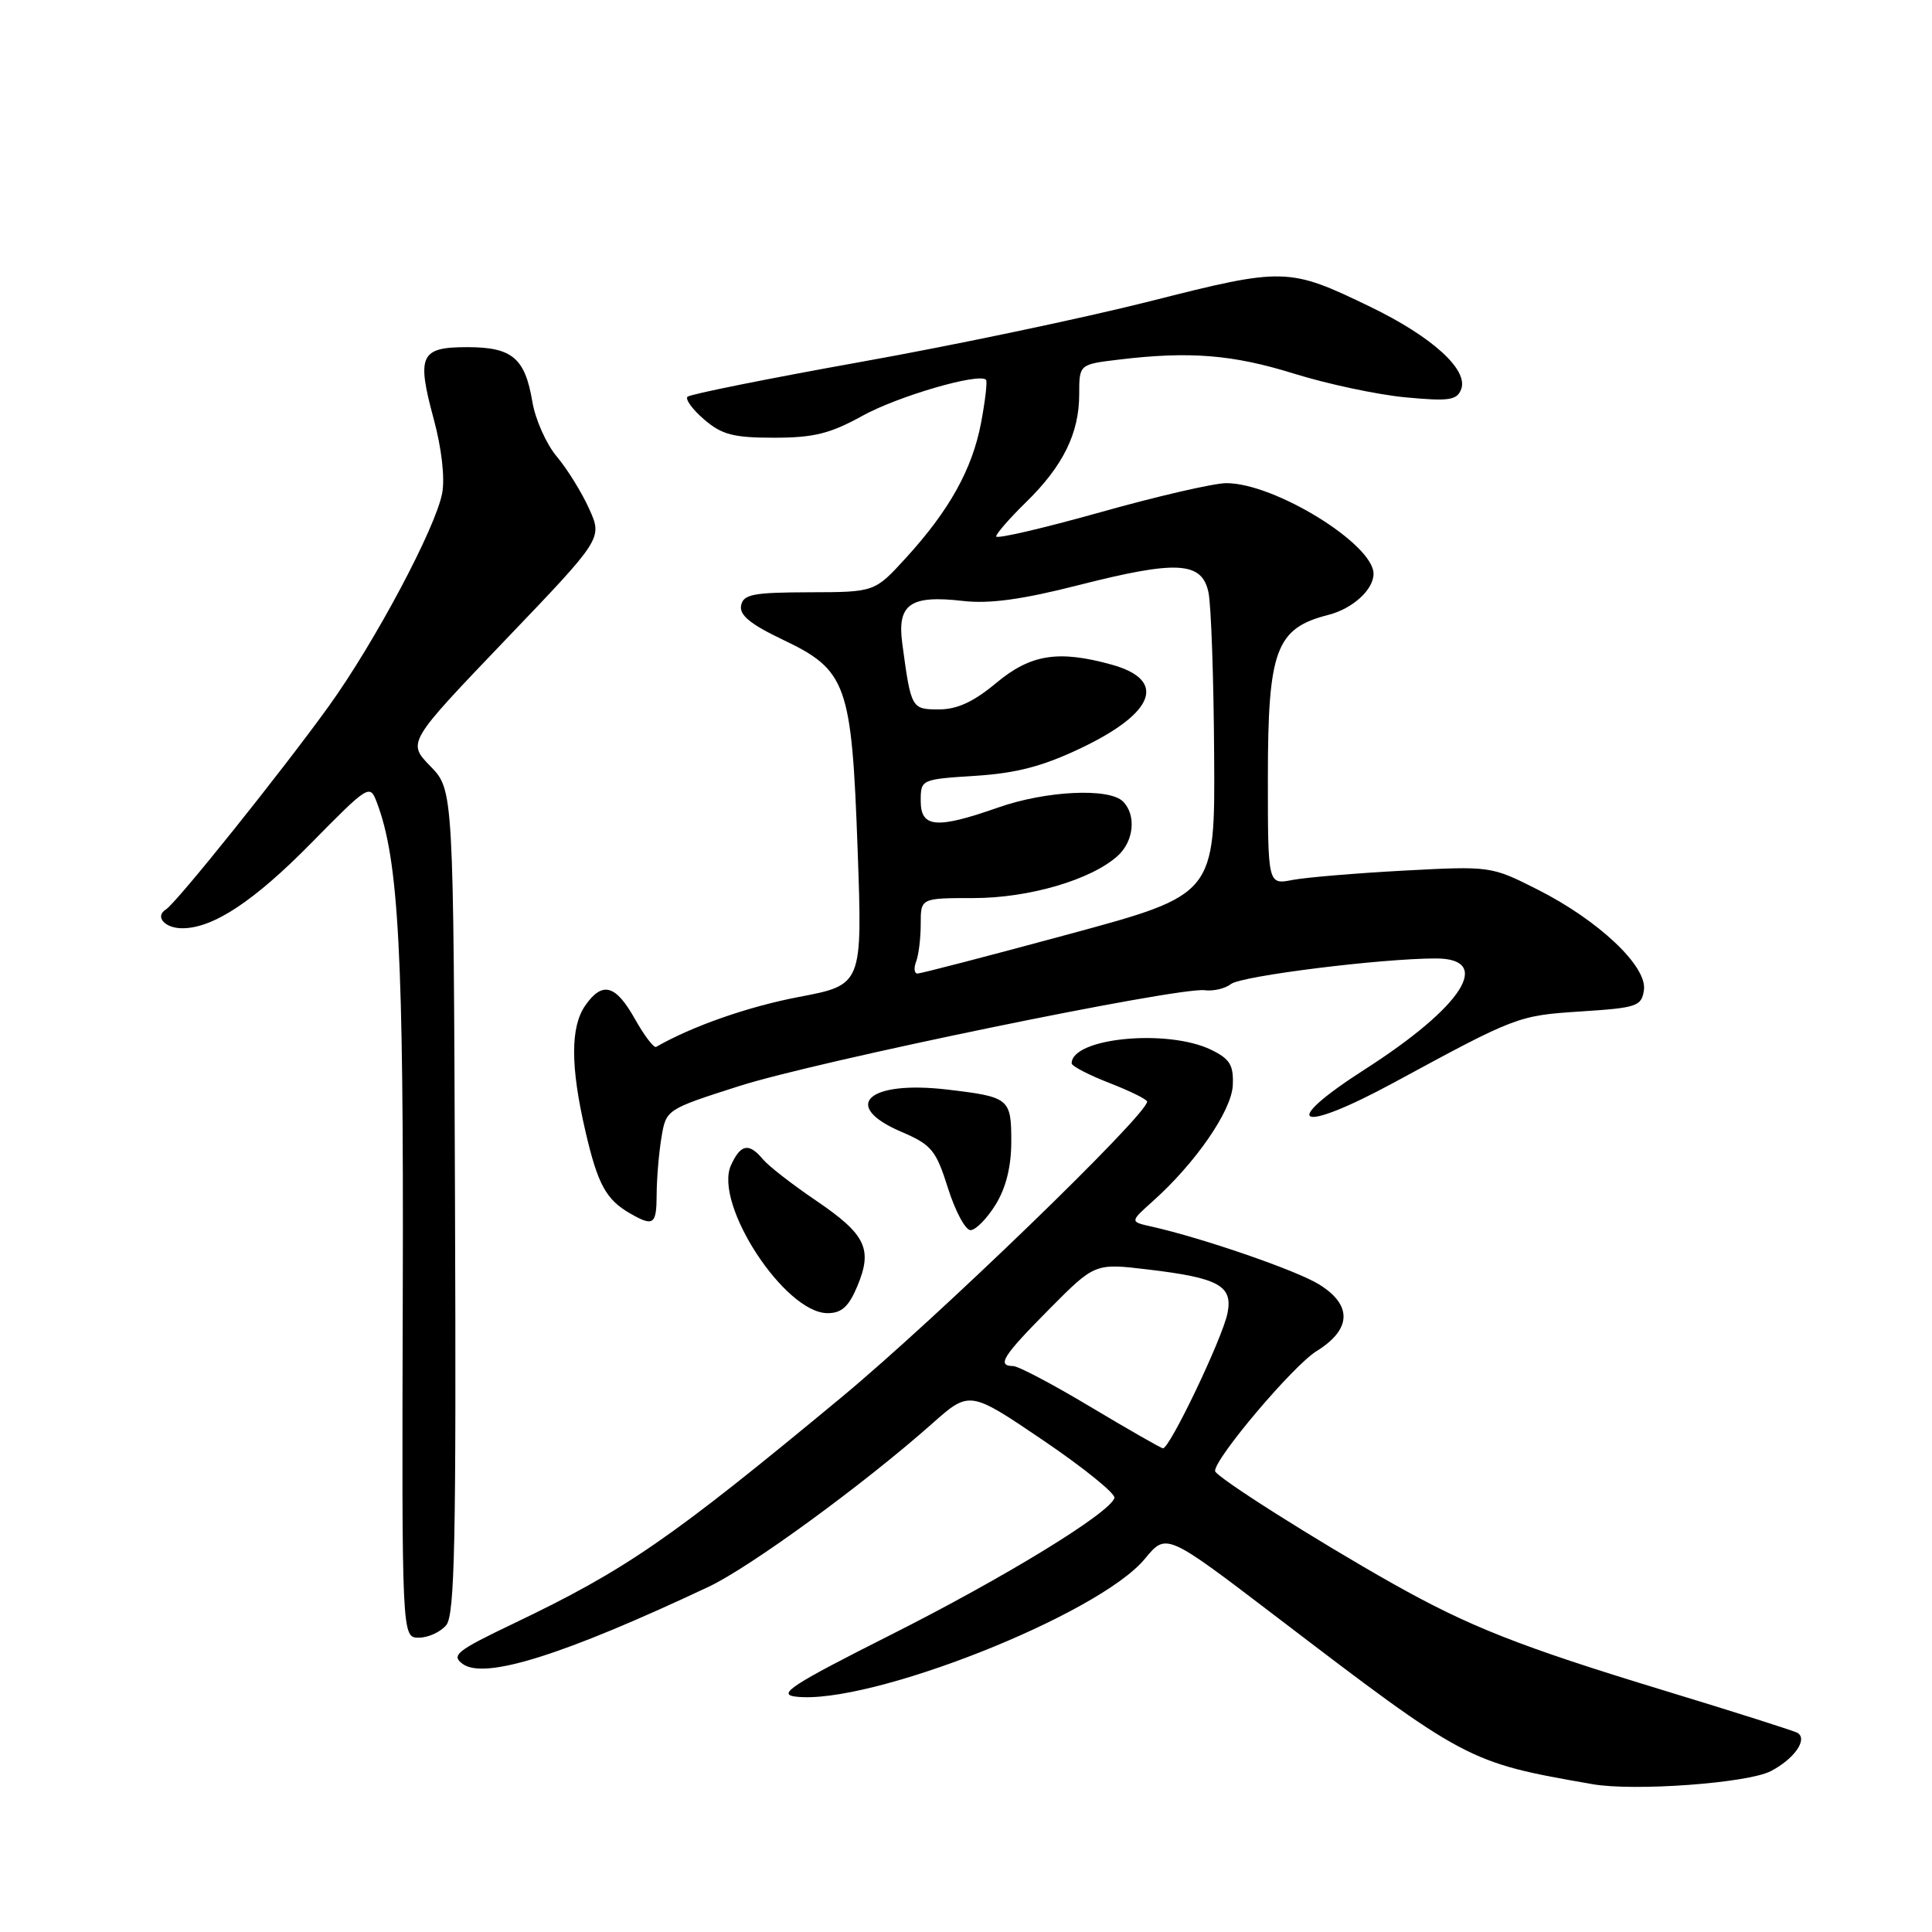 <?xml version="1.0" encoding="UTF-8" standalone="no"?>
<!DOCTYPE svg PUBLIC "-//W3C//DTD SVG 1.1//EN" "http://www.w3.org/Graphics/SVG/1.1/DTD/svg11.dtd" >
<svg xmlns="http://www.w3.org/2000/svg" xmlns:xlink="http://www.w3.org/1999/xlink" version="1.1" viewBox="0 0 256 256">
 <g >
 <path fill="currentColor"
d=" M 234.63 234.69 C 237.74 233.08 239.57 230.47 238.19 229.62 C 237.79 229.37 229.83 226.84 220.50 224.00 C 201.35 218.17 194.65 215.52 184.54 209.83 C 174.38 204.11 161.00 195.63 161.00 194.91 C 161.00 193.18 171.37 180.93 174.45 179.03 C 179.11 176.15 179.22 172.91 174.75 170.17 C 171.73 168.31 159.29 164.03 152.60 162.53 C 149.71 161.89 149.71 161.89 152.73 159.19 C 158.40 154.13 163.19 147.19 163.35 143.82 C 163.47 141.14 162.98 140.32 160.50 139.11 C 154.72 136.29 142.00 137.52 142.00 140.90 C 142.00 141.26 144.25 142.43 147.00 143.50 C 149.75 144.57 152.00 145.68 152.00 145.97 C 152.00 147.72 124.12 174.69 111.50 185.15 C 88.81 203.96 82.97 207.99 68.02 215.14 C 60.49 218.74 59.74 219.34 61.31 220.48 C 64.20 222.60 74.67 219.31 93.91 210.25 C 99.40 207.66 114.42 196.70 123.49 188.66 C 128.47 184.24 128.47 184.24 138.24 190.86 C 143.61 194.50 147.85 197.94 147.67 198.49 C 146.99 200.54 133.07 209.05 118.00 216.64 C 104.89 223.25 102.95 224.51 105.42 224.81 C 115.13 226.00 145.58 213.98 151.71 206.54 C 154.54 203.11 154.54 203.11 168.93 214.08 C 194.33 233.46 194.45 233.52 211.00 236.41 C 216.52 237.38 231.55 236.28 234.63 234.69 Z  M 59.13 215.34 C 60.26 213.97 60.46 204.13 60.29 159.18 C 60.09 104.68 60.09 104.68 57.03 101.53 C 53.97 98.38 53.97 98.38 66.90 84.86 C 79.84 71.35 79.84 71.35 78.07 67.43 C 77.10 65.27 75.17 62.15 73.78 60.50 C 72.39 58.85 70.93 55.58 70.54 53.23 C 69.56 47.42 67.86 46.00 61.90 46.00 C 55.68 46.00 55.18 47.08 57.48 55.56 C 58.52 59.41 58.97 63.35 58.59 65.35 C 57.73 69.95 49.70 85.04 43.62 93.50 C 37.44 102.09 23.37 119.66 21.98 120.51 C 20.47 121.45 21.83 123.00 24.16 123.00 C 28.24 123.00 33.66 119.42 41.24 111.71 C 48.85 103.98 49.01 103.88 49.93 106.32 C 52.84 113.97 53.50 126.36 53.37 171.25 C 53.24 217.00 53.24 217.00 55.50 217.00 C 56.74 217.00 58.37 216.25 59.13 215.34 Z  M 113.60 170.43 C 115.66 165.49 114.74 163.58 108.14 159.09 C 104.99 156.96 101.82 154.49 101.09 153.61 C 99.24 151.39 98.14 151.59 96.86 154.40 C 94.53 159.52 103.98 174.00 109.66 174.00 C 111.52 174.00 112.46 173.14 113.60 170.43 Z  M 131.92 159.63 C 133.30 157.39 134.00 154.58 134.00 151.24 C 134.00 145.55 133.74 145.34 125.49 144.37 C 115.00 143.14 111.35 146.51 119.43 149.97 C 123.44 151.69 124.02 152.39 125.61 157.43 C 126.58 160.50 127.92 163.00 128.60 163.00 C 129.28 163.00 130.77 161.48 131.92 159.63 Z  M 87.01 158.25 C 87.02 156.19 87.30 152.81 87.64 150.76 C 88.26 147.01 88.26 147.01 97.88 143.93 C 108.12 140.64 156.06 130.77 159.61 131.21 C 160.77 131.36 162.35 130.99 163.11 130.39 C 164.49 129.31 183.03 127.00 190.25 127.00 C 197.91 127.00 193.85 133.35 180.89 141.67 C 169.25 149.13 171.97 150.35 184.77 143.41 C 200.95 134.64 201.13 134.57 209.50 134.02 C 216.94 133.54 217.52 133.34 217.83 131.17 C 218.27 128.04 211.81 121.94 203.72 117.86 C 197.59 114.76 197.48 114.75 186.02 115.36 C 179.69 115.70 173.04 116.26 171.25 116.60 C 168.00 117.23 168.00 117.23 168.00 103.05 C 168.00 86.11 169.06 83.25 176.00 81.48 C 179.23 80.66 182.00 78.14 182.00 76.03 C 182.00 72.10 168.90 64.02 162.50 64.02 C 160.85 64.02 153.31 65.76 145.75 67.89 C 138.19 70.01 132.00 71.45 132.00 71.08 C 132.00 70.71 133.79 68.66 135.97 66.53 C 140.86 61.75 143.00 57.41 143.00 52.24 C 143.00 48.28 143.00 48.28 148.25 47.65 C 157.62 46.52 163.35 46.98 171.50 49.52 C 175.90 50.89 182.53 52.30 186.23 52.65 C 192.00 53.19 193.05 53.04 193.61 51.58 C 194.60 49.01 189.79 44.64 181.63 40.68 C 170.75 35.42 170.19 35.40 152.37 39.92 C 143.64 42.13 126.42 45.75 114.10 47.95 C 101.78 50.16 91.43 52.24 91.10 52.57 C 90.77 52.90 91.76 54.26 93.31 55.59 C 95.65 57.60 97.18 58.00 102.57 58.00 C 107.83 58.00 110.00 57.46 114.27 55.10 C 118.92 52.52 129.70 49.37 130.65 50.32 C 130.85 50.51 130.55 53.08 130.00 56.01 C 128.83 62.18 125.79 67.64 119.99 73.98 C 115.89 78.46 115.89 78.46 107.22 78.48 C 99.79 78.50 98.49 78.75 98.20 80.23 C 97.95 81.50 99.43 82.71 103.68 84.74 C 112.22 88.80 112.85 90.58 113.64 112.58 C 114.28 130.50 114.28 130.50 105.86 132.10 C 99.10 133.39 91.71 135.98 86.94 138.72 C 86.64 138.89 85.37 137.23 84.13 135.02 C 81.58 130.47 79.82 129.99 77.56 133.22 C 75.58 136.04 75.58 141.29 77.55 149.80 C 79.19 156.92 80.29 158.95 83.50 160.79 C 86.60 162.57 87.00 162.28 87.01 158.25 Z  M 144.50 186.42 C 139.55 183.45 134.94 181.02 134.25 181.01 C 132.04 180.99 132.87 179.68 139.04 173.46 C 145.08 167.37 145.08 167.37 152.16 168.22 C 161.50 169.33 163.38 170.37 162.65 174.00 C 161.99 177.32 154.95 192.04 154.09 191.91 C 153.77 191.85 149.45 189.38 144.50 186.42 Z  M 121.39 127.42 C 121.73 126.55 122.00 124.30 122.00 122.42 C 122.00 119.00 122.00 119.00 128.99 119.00 C 136.33 119.00 144.60 116.58 148.11 113.40 C 150.25 111.46 150.59 107.99 148.80 106.20 C 146.97 104.37 138.61 104.77 132.26 107.00 C 124.09 109.87 122.00 109.69 122.00 106.13 C 122.00 103.28 122.04 103.26 129.26 102.80 C 134.70 102.45 138.20 101.53 143.25 99.12 C 153.06 94.44 154.65 90.11 147.31 88.07 C 140.24 86.11 136.56 86.69 132.00 90.50 C 129.02 92.99 126.83 94.00 124.42 94.00 C 120.77 94.00 120.72 93.91 119.56 85.29 C 118.85 80.04 120.60 78.82 127.62 79.63 C 131.12 80.03 135.44 79.44 142.89 77.54 C 155.96 74.21 159.26 74.39 160.13 78.50 C 160.48 80.15 160.82 89.83 160.88 100.02 C 161.00 118.54 161.00 118.54 141.68 123.77 C 131.06 126.65 122.01 129.00 121.58 129.00 C 121.14 129.00 121.06 128.29 121.39 127.42 Z "/>
</g>
</svg>